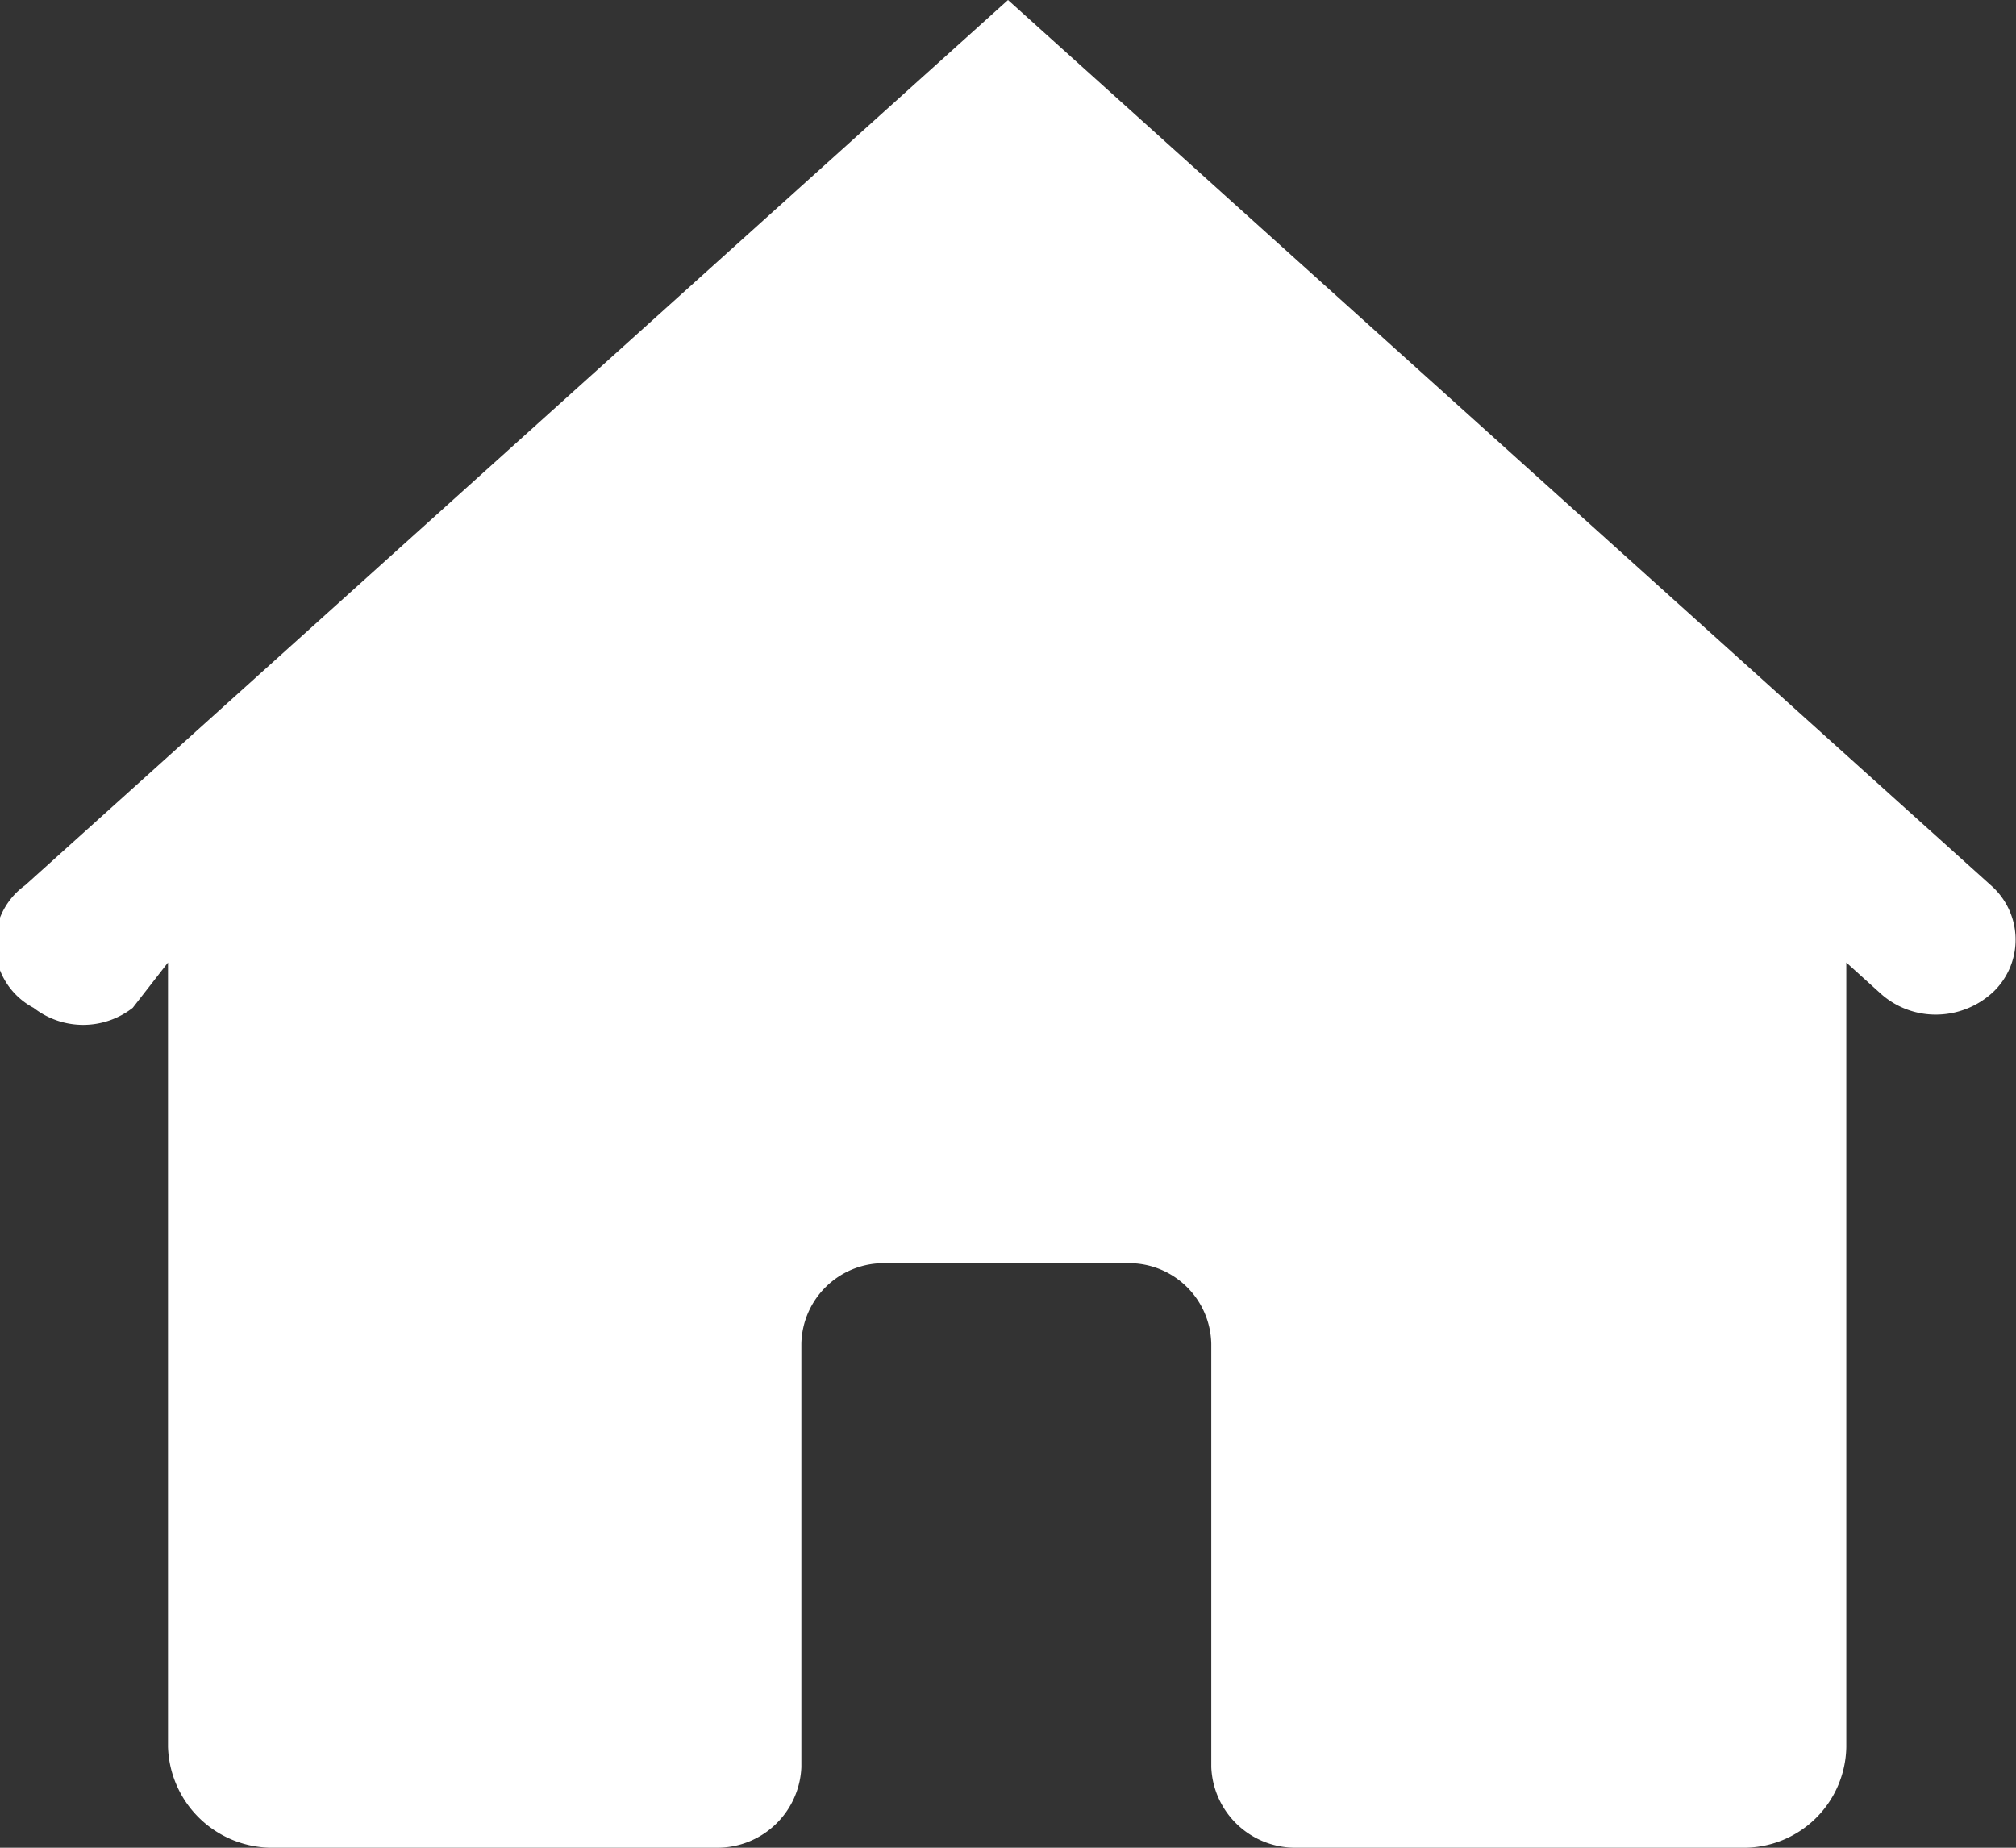 <svg xmlns="http://www.w3.org/2000/svg" viewBox="0 0 12 11"><rect x="0" y="0" width="12" height="11" fill="#333333" stroke="none"/><defs><style>.cls-1{fill:#fff;}</style></defs><title>home</title><g id="Layer_2" data-name="Layer 2"><g id="Layer_1-2" data-name="Layer 1"><path class="cls-1" d="M11.85,5.27,6,0,.15,5.27A.43.43,0,0,0,.2,6a.48.48,0,0,0,.59,0L1,5.73V10.4a.62.62,0,0,0,.63.6H4.27a.5.5,0,0,0,.5-.48V8a.49.49,0,0,1,.49-.48H6.71a.49.49,0,0,1,.5.48v2.52a.5.5,0,0,0,.5.48h2.66a.61.61,0,0,0,.62-.6V5.73l.21.19a.49.49,0,0,0,.34.12.5.5,0,0,0,.33-.14A.43.43,0,0,0,11.85,5.27Z"/></g></g></svg>